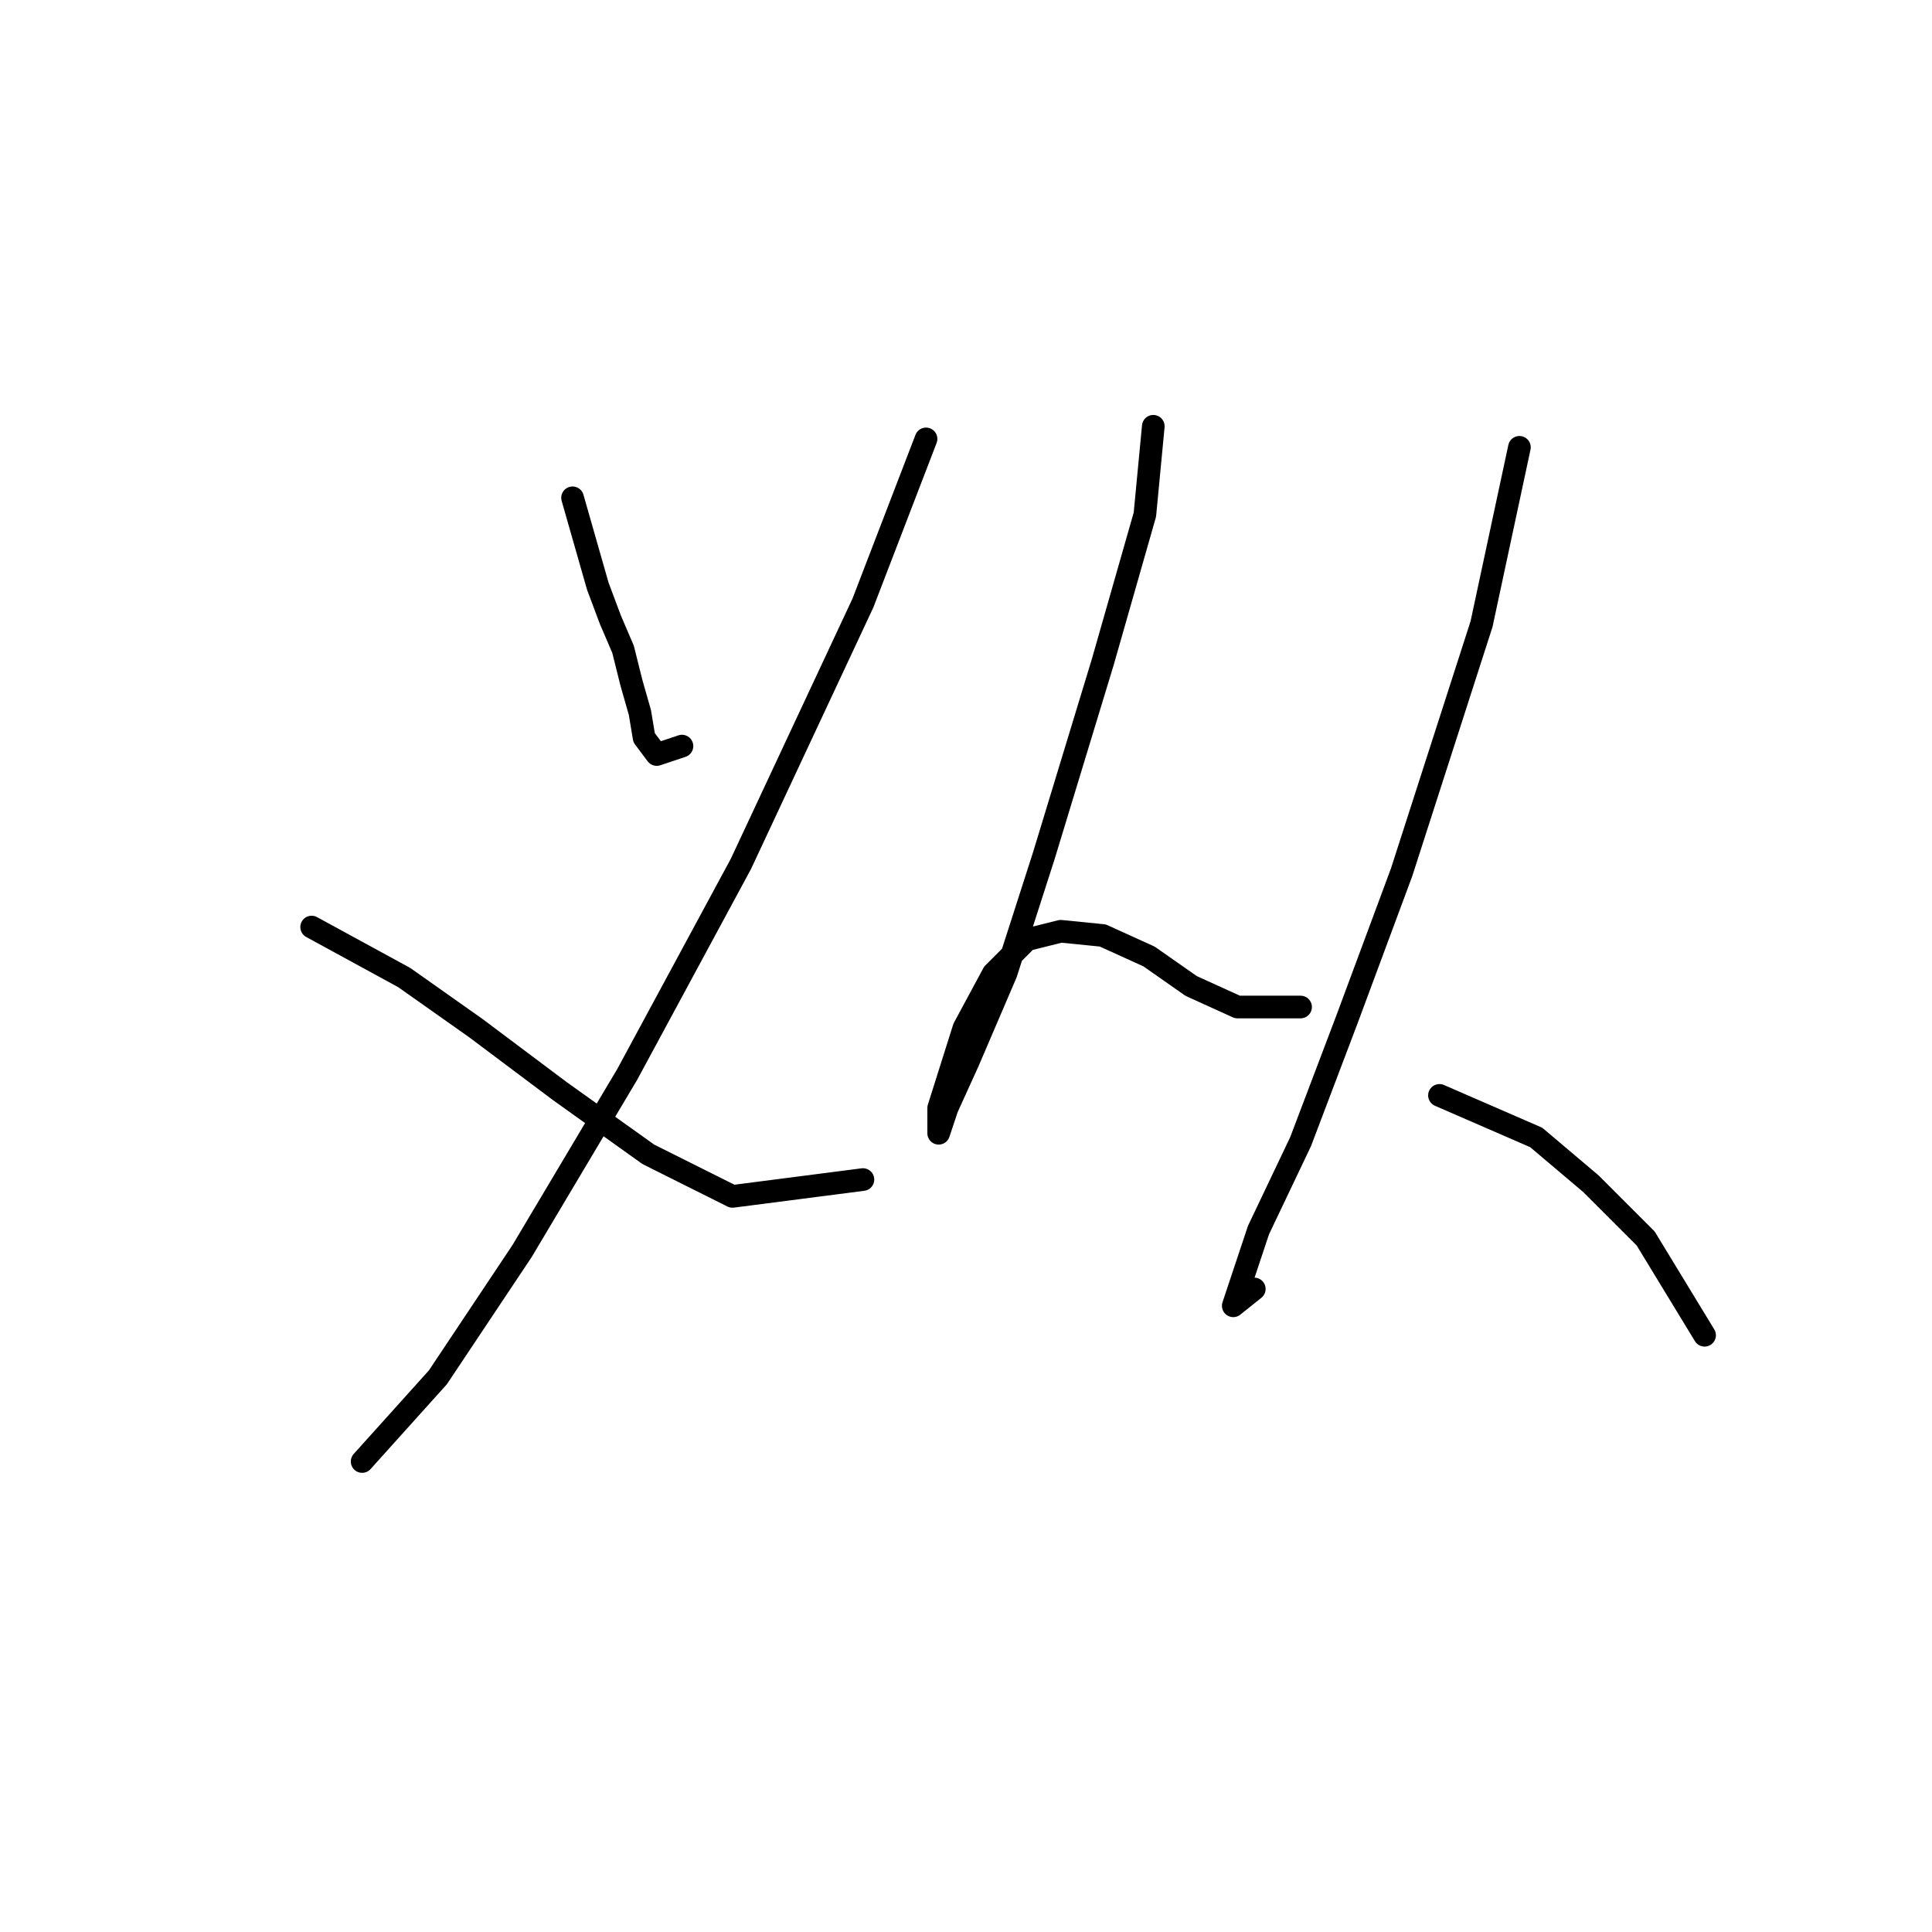 <?xml version="1.0" standalone="no"?>
    <svg width="256" height="256" xmlns="http://www.w3.org/2000/svg" version="1.1">
    <polyline stroke="black" stroke-width="3" stroke-linecap="round" fill="transparent" stroke-linejoin="round" points="75.866 65.963 79.212 77.673 80.885 82.134 82.558 86.037 83.673 90.498 84.788 94.401 85.346 97.747 87.018 99.978 90.364 98.862 90.364 98.862 " />
        <polyline stroke="black" stroke-width="3" stroke-linecap="round" fill="transparent" stroke-linejoin="round" points="122.706 58.156 114.342 79.903 98.171 114.476 83.115 142.357 69.175 165.777 58.022 182.505 47.985 193.658 47.985 193.658 " />
        <polyline stroke="black" stroke-width="3" stroke-linecap="round" fill="transparent" stroke-linejoin="round" points="41.294 122.84 53.561 129.531 63.041 136.223 74.193 144.587 85.903 152.952 97.056 158.528 114.342 156.297 114.342 156.297 " />
        <polyline stroke="black" stroke-width="3" stroke-linecap="round" fill="transparent" stroke-linejoin="round" points="152.818 56.483 151.702 68.193 146.126 87.71 138.32 113.36 133.301 128.974 128.282 140.684 125.494 146.818 124.379 150.163 124.379 146.818 127.725 136.223 131.628 128.974 136.089 124.513 140.55 123.398 146.126 123.955 152.26 126.743 157.836 130.647 163.97 133.435 172.334 133.435 172.334 133.435 " />
        <polyline stroke="black" stroke-width="3" stroke-linecap="round" fill="transparent" stroke-linejoin="round" points="201.331 59.271 196.312 82.691 185.717 115.591 178.468 135.108 172.334 151.279 166.758 162.989 164.528 169.68 163.412 173.026 166.201 170.795 166.201 170.795 " />
        <polyline stroke="black" stroke-width="3" stroke-linecap="round" fill="transparent" stroke-linejoin="round" points="190.736 145.145 203.561 150.721 210.81 156.855 218.059 164.104 225.866 176.929 225.866 176.929 " />
        </svg>